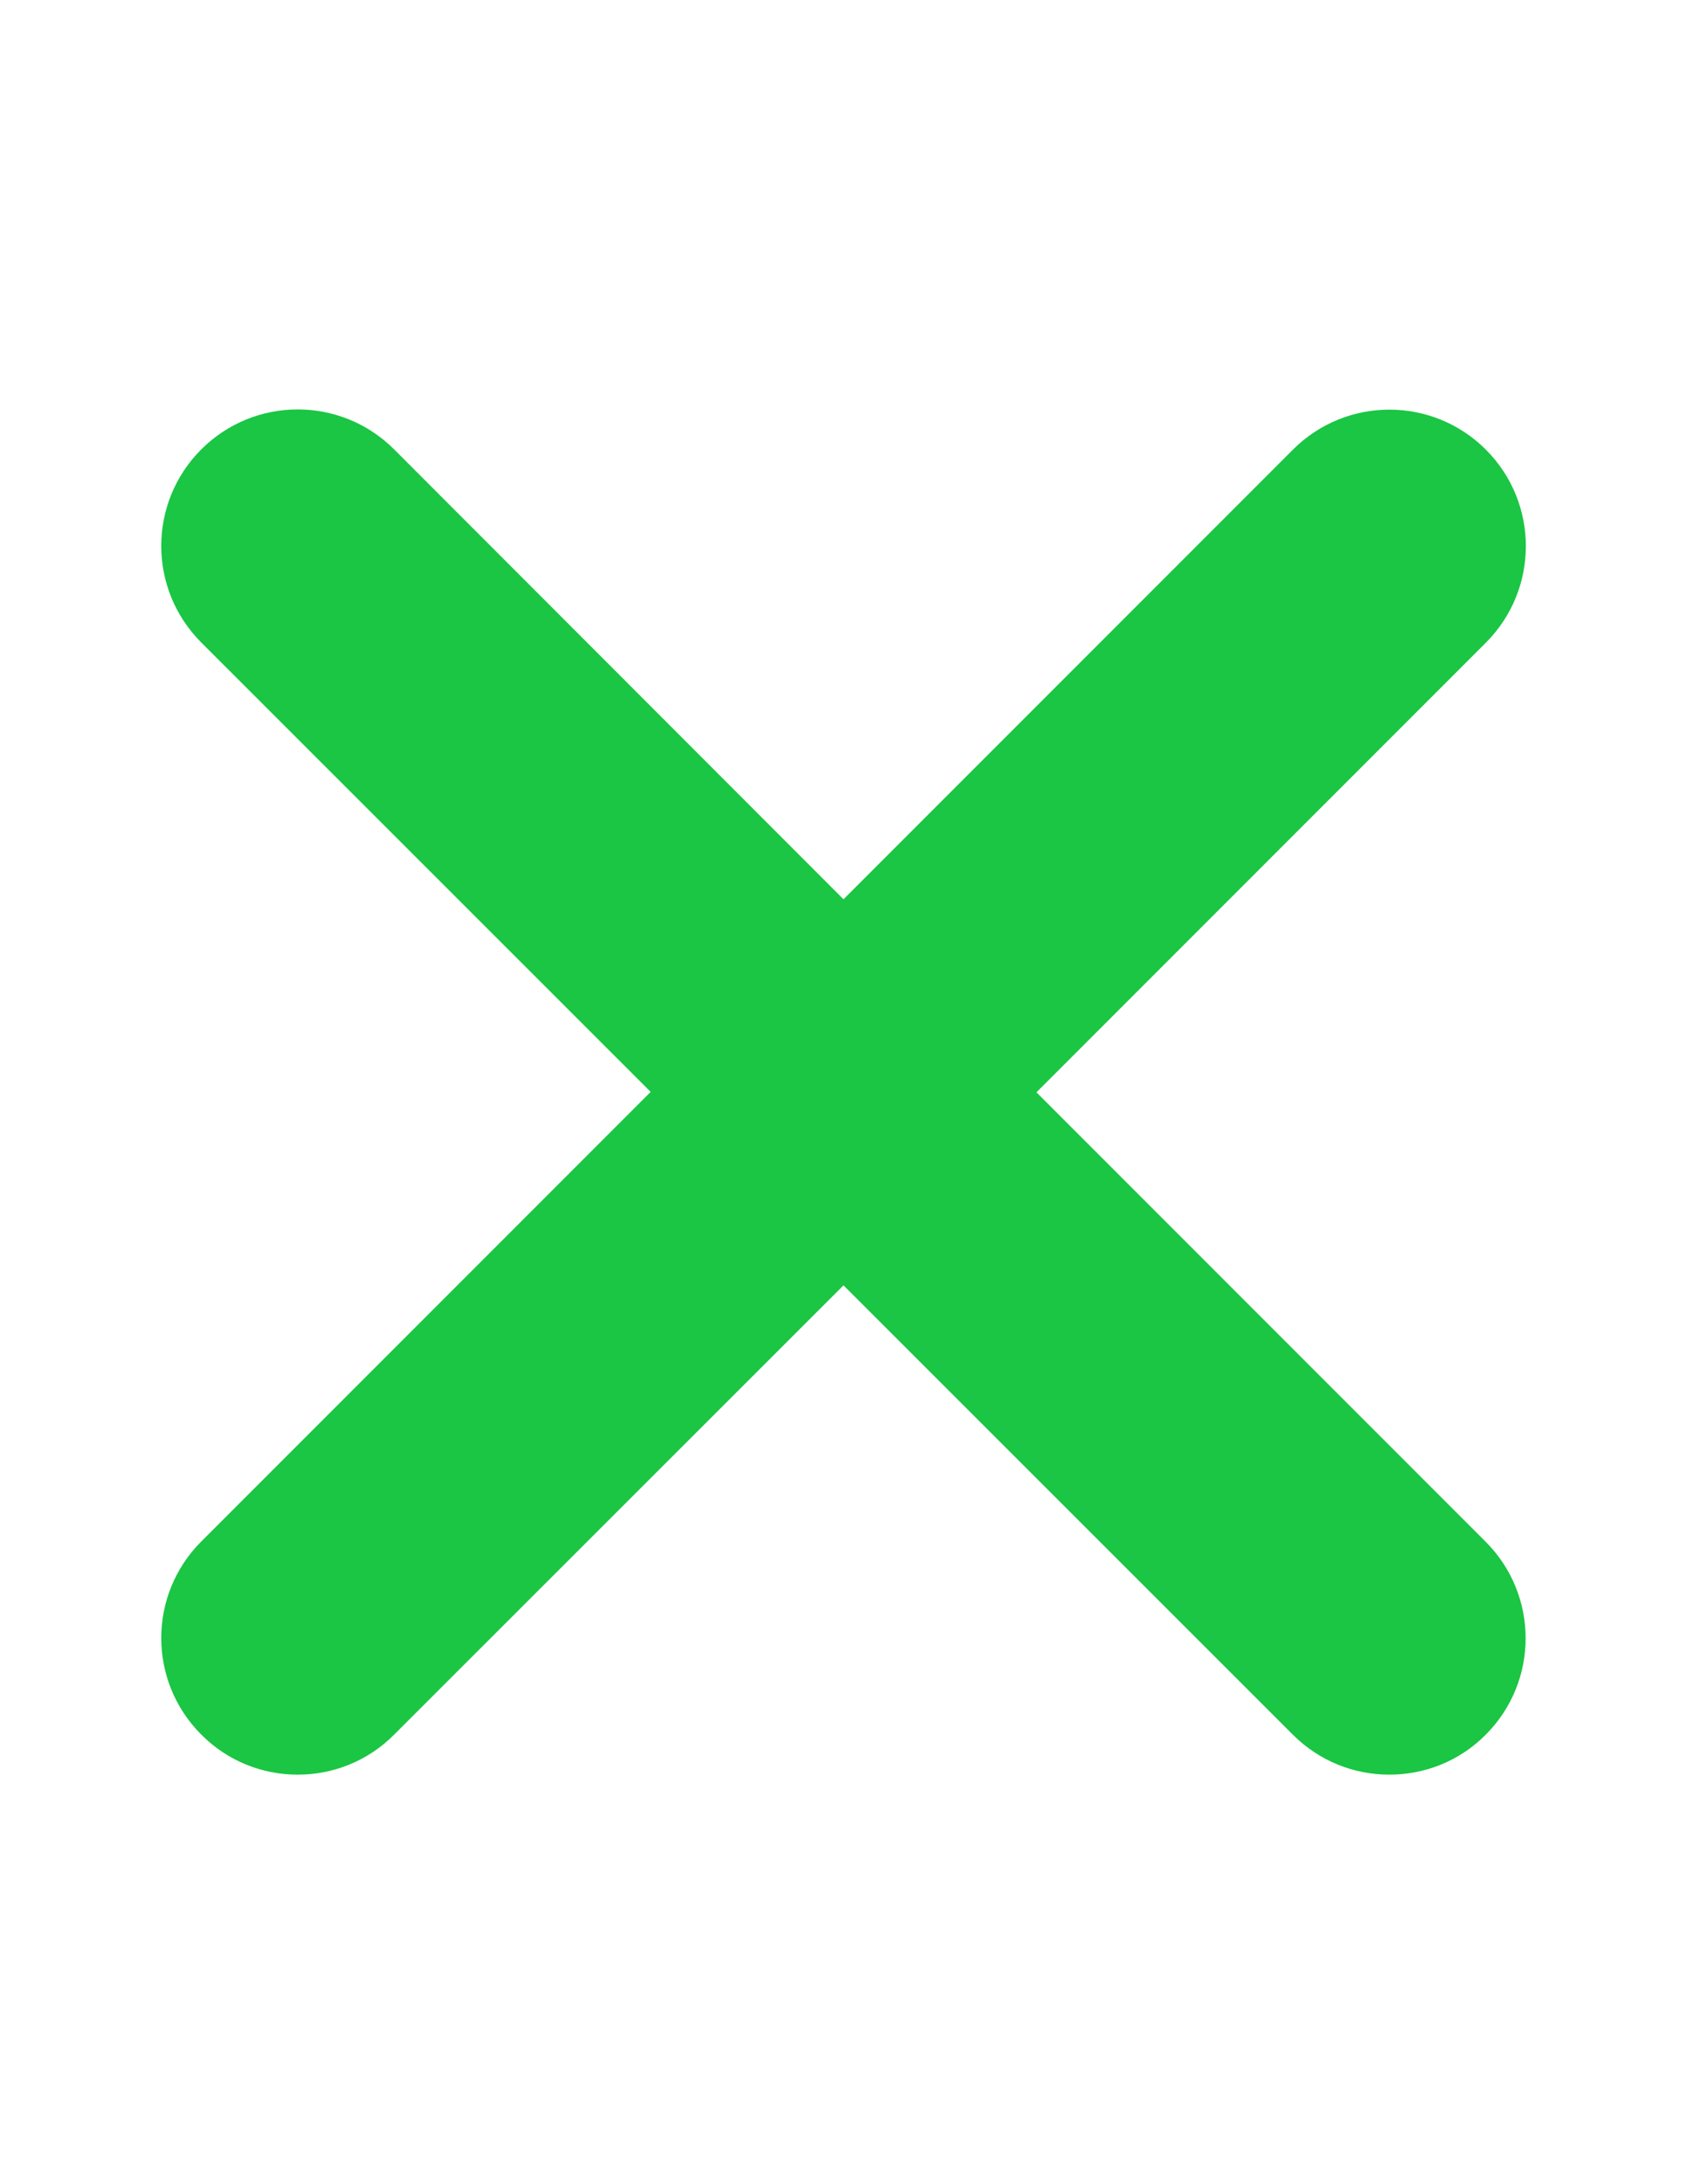 <?xml version="1.0" encoding="utf-8"?>
<!-- Generator: Adobe Illustrator 16.0.0, SVG Export Plug-In . SVG Version: 6.00 Build 0)  -->
<!DOCTYPE svg PUBLIC "-//W3C//DTD SVG 1.1//EN" "http://www.w3.org/Graphics/SVG/1.1/DTD/svg11.dtd">
<svg version="1.1" id="Layer_1" xmlns="http://www.w3.org/2000/svg" xmlns:xlink="http://www.w3.org/1999/xlink" x="0px" y="0px"
	 width="612px" height="792px" viewBox="0 0 612 792" enable-background="new 0 0 612 792" xml:space="preserve">
<path fill="#1AC643" d="M538.959,559.041c19.336,19.336,19.336,50.66,0,69.996C529.368,638.705,516.684,643.5,504,643.5
	c-12.685,0-25.338-4.834-34.991-14.502L306,466.073L143.006,628.959C133.338,638.705,120.669,643.5,108,643.5
	s-25.322-4.795-34.998-14.541c-19.336-19.336-19.336-50.66,0-69.996l163.04-163.04L73.002,232.959
	c-19.336-19.336-19.336-50.66,0-69.996s50.66-19.336,69.996,0L306,326.081l163.04-163.041c19.336-19.336,50.66-19.336,69.996,0
	s19.336,50.66,0,69.996l-163.04,163.041L538.959,559.041z"/>
</svg>
